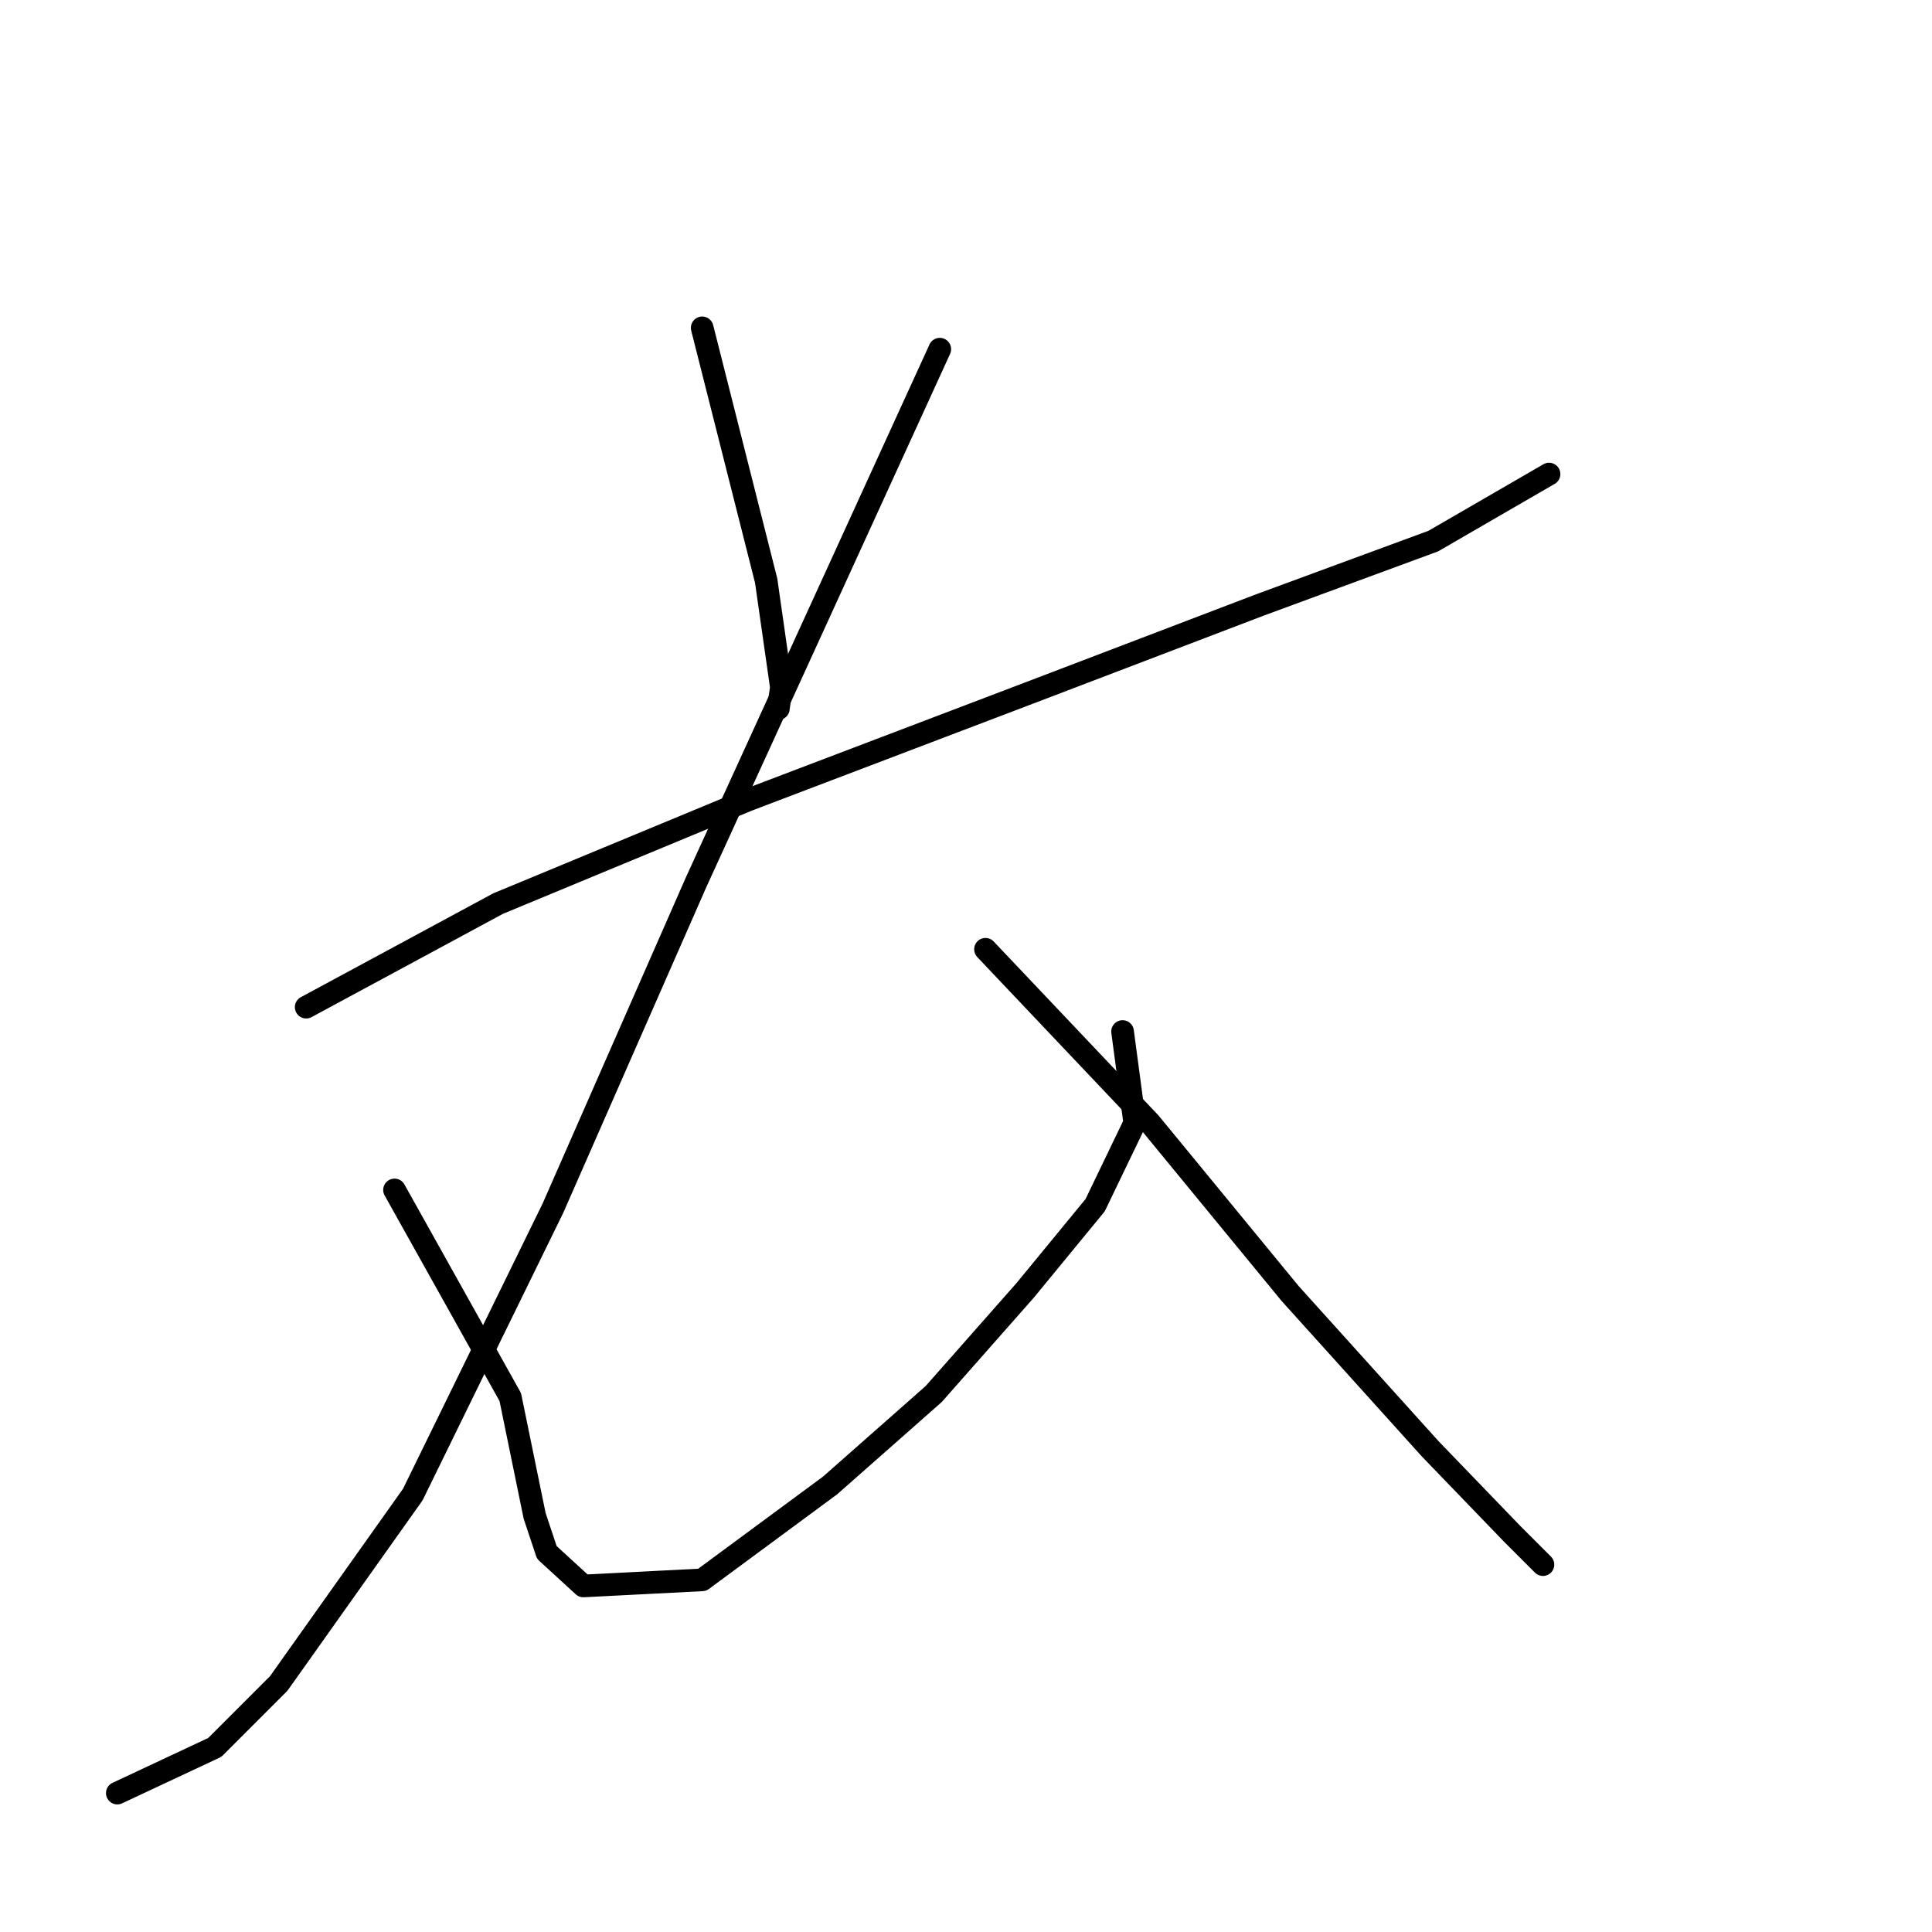 <?xml version="1.0" standalone="no"?>
    <svg width="256" height="256" xmlns="http://www.w3.org/2000/svg" version="1.1">
    <polyline stroke="black" stroke-width="3" stroke-linecap="round" fill="transparent" stroke-linejoin="round" points="93.044 43.442 101.52 76.944 103.538 91.071 103.135 93.897 103.135 93.897 " />
        <polyline stroke="black" stroke-width="3" stroke-linecap="round" fill="transparent" stroke-linejoin="round" points="40.57 133.454 66 119.73 99.098 106.006 136.233 91.879 166.91 80.173 189.918 71.697 205.256 62.816 205.256 62.816 " />
        <polyline stroke="black" stroke-width="3" stroke-linecap="round" fill="transparent" stroke-linejoin="round" points="124.528 46.267 92.236 116.905 73.265 160.094 54.698 198.037 36.937 223.062 28.461 231.539 15.544 237.594 15.544 237.594 " />
        <polyline stroke="black" stroke-width="3" stroke-linecap="round" fill="transparent" stroke-linejoin="round" points="52.276 157.672 67.614 185.12 70.843 200.862 72.458 205.706 77.302 210.146 93.044 209.339 109.997 196.826 123.72 184.716 135.83 170.993 145.114 159.691 150.361 148.792 148.746 136.683 148.746 136.683 " />
        <polyline stroke="black" stroke-width="3" stroke-linecap="round" fill="transparent" stroke-linejoin="round" points="130.582 125.785 152.379 148.792 170.947 171.396 189.514 191.982 200.412 203.284 204.449 207.32 204.449 207.32 " />
        </svg>